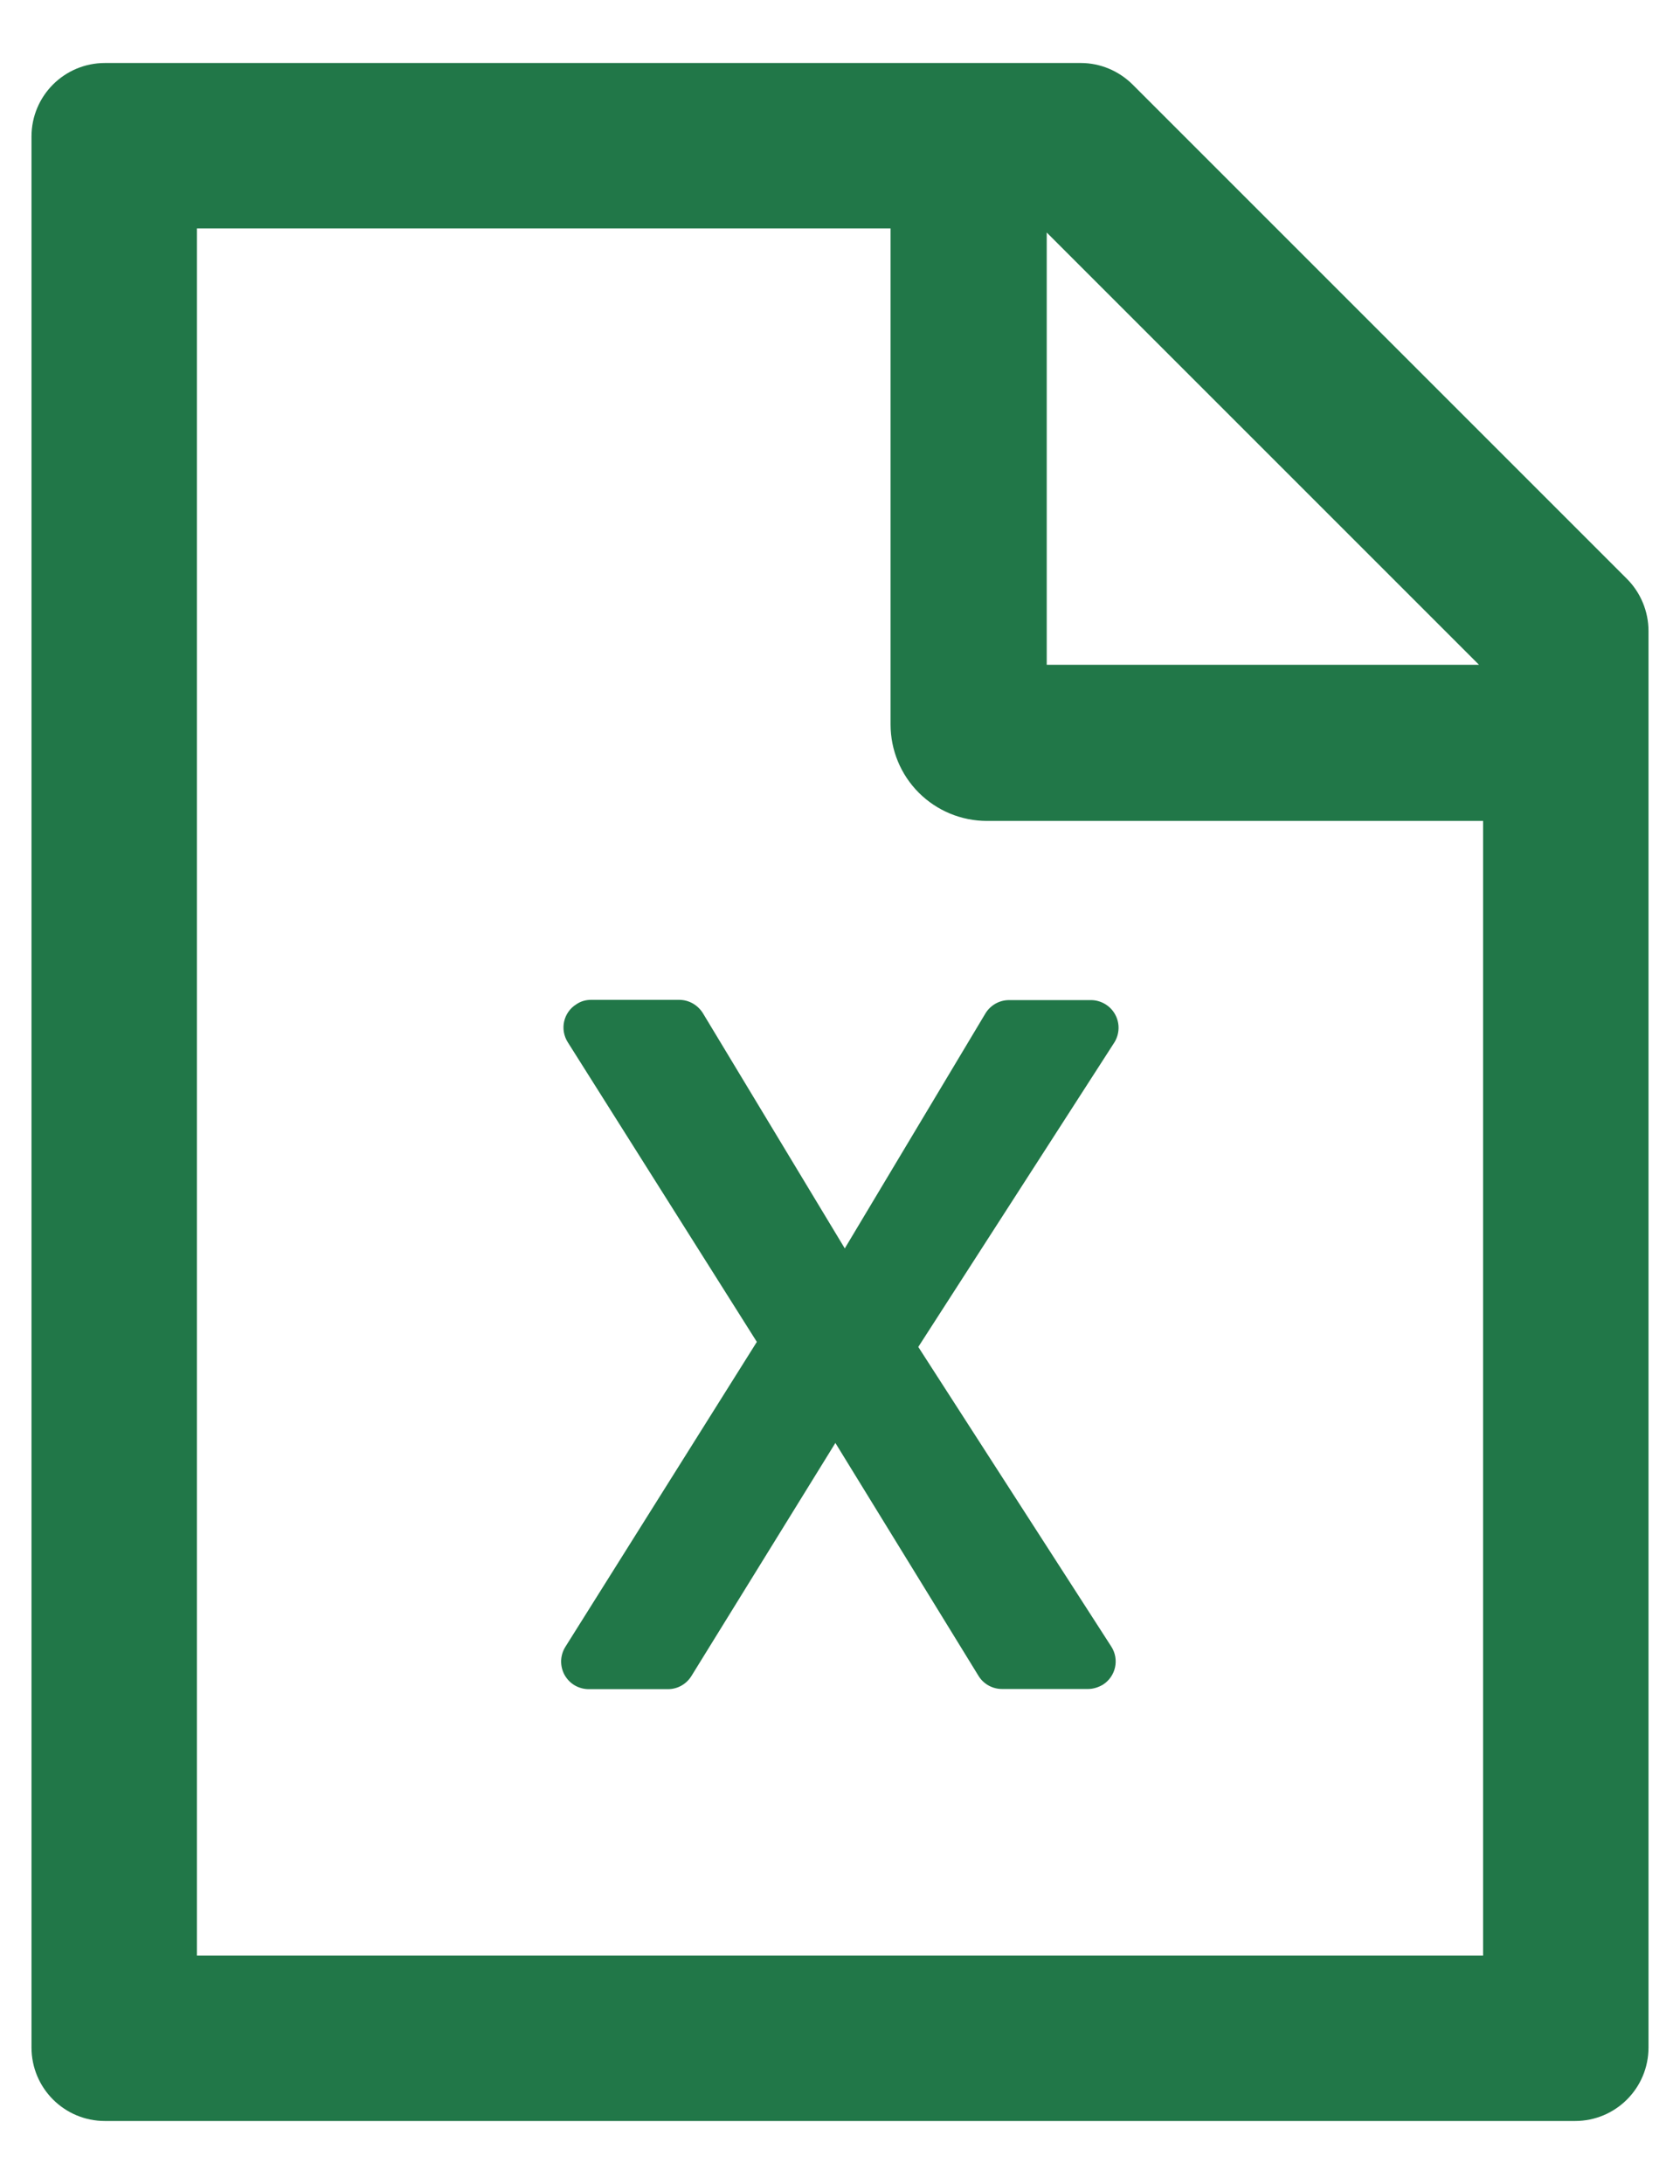 <svg width="20" height="26" viewBox="0 0 20 26" fill="none" xmlns="http://www.w3.org/2000/svg">
<path d="M19.368 6.891L13.484 1.007C13.319 0.843 13.098 0.75 12.866 0.75H1.25C0.766 0.75 0.375 1.141 0.375 1.625V24.375C0.375 24.859 0.766 25.25 1.25 25.25H18.75C19.234 25.25 19.625 24.859 19.625 24.375V7.512C19.625 7.28 19.532 7.055 19.368 6.891ZM17.607 7.914H12.461V2.768L17.607 7.914ZM17.656 23.281H2.344V2.719H10.602V8.625C10.602 8.93 10.723 9.222 10.938 9.437C11.153 9.652 11.445 9.773 11.75 9.773H17.656V23.281ZM10.057 14.862L8.368 12.062C8.307 11.964 8.201 11.903 8.086 11.903H7.036C6.973 11.903 6.913 11.92 6.861 11.956C6.708 12.051 6.661 12.254 6.76 12.409L9.01 15.975L6.73 19.606C6.699 19.656 6.682 19.713 6.68 19.772C6.679 19.831 6.693 19.889 6.721 19.94C6.75 19.991 6.791 20.034 6.842 20.064C6.892 20.093 6.95 20.109 7.009 20.109H7.952C8.067 20.109 8.171 20.049 8.231 19.953L9.945 17.178L11.649 19.951C11.709 20.049 11.816 20.107 11.928 20.107H12.953C13.016 20.107 13.076 20.087 13.131 20.055C13.284 19.956 13.328 19.754 13.229 19.601L10.932 16.035L13.265 12.412C13.296 12.363 13.314 12.305 13.316 12.246C13.318 12.188 13.304 12.129 13.276 12.078C13.248 12.026 13.206 11.983 13.156 11.953C13.105 11.923 13.047 11.906 12.989 11.906H12.012C11.898 11.906 11.791 11.966 11.731 12.065L10.057 14.862Z" fill="#217748"/>
</svg>
